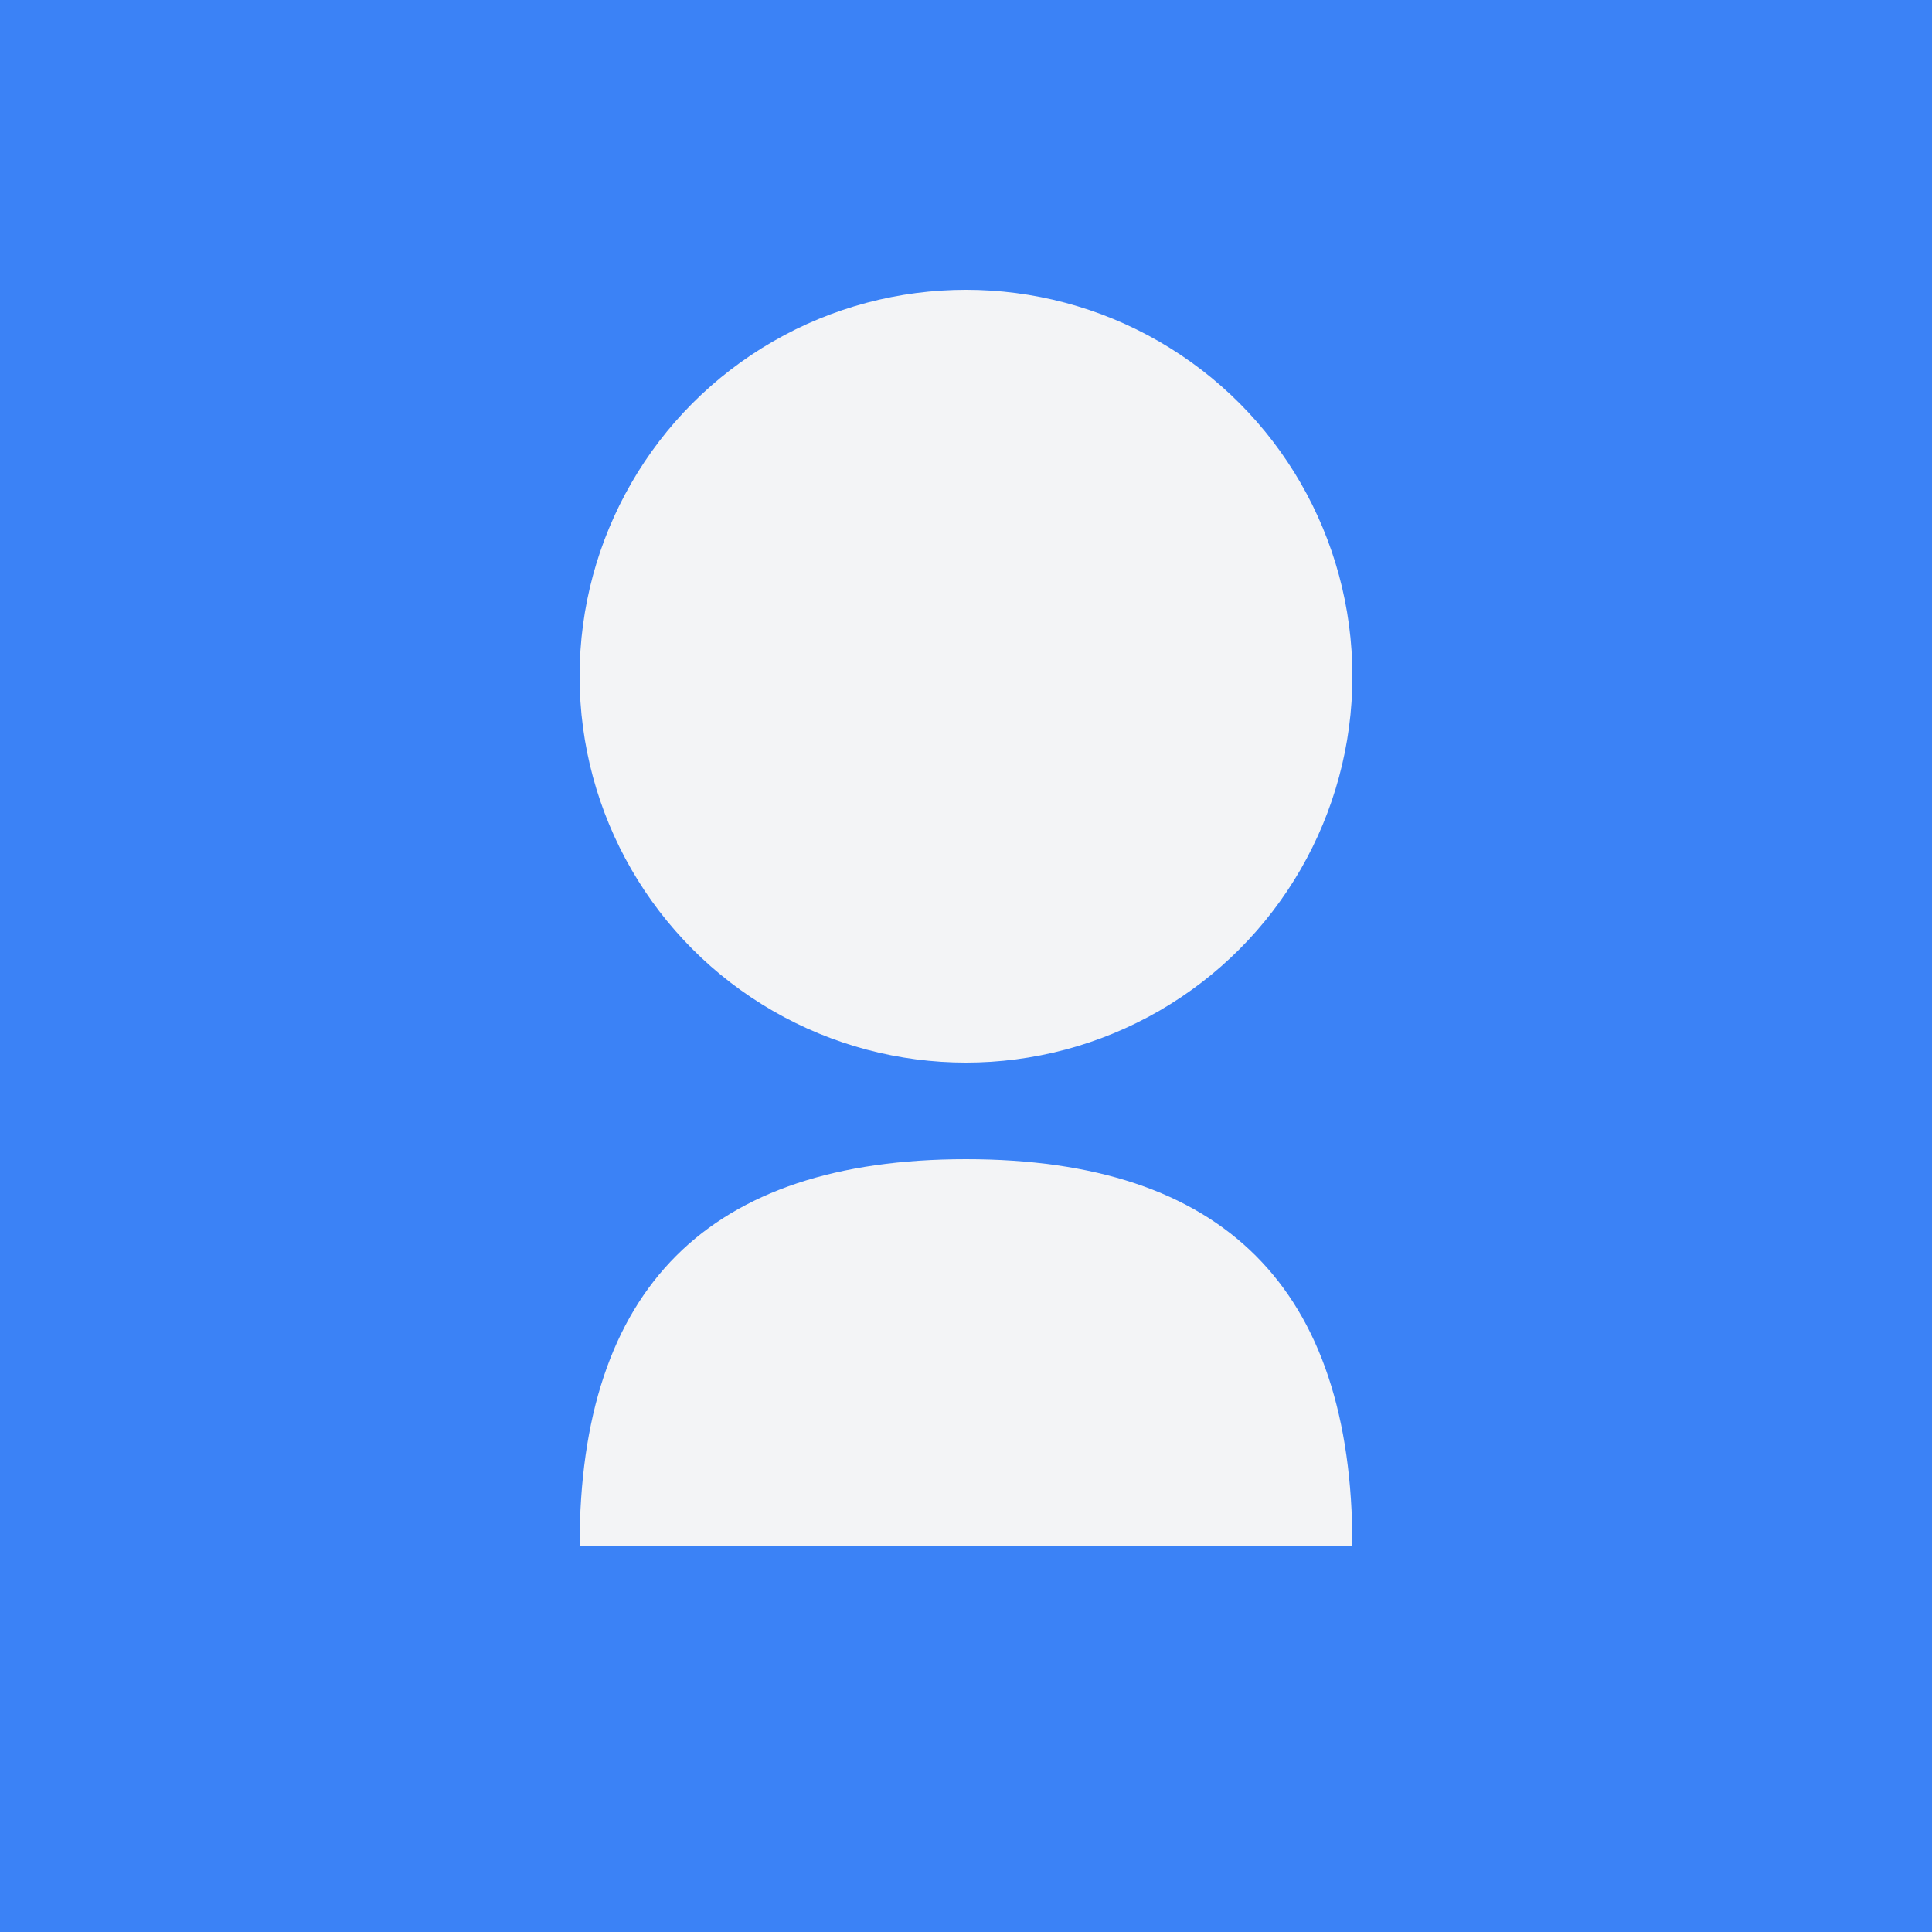 <svg width="200" height="200" viewBox="0 0 200 200" xmlns="http://www.w3.org/2000/svg">
  <rect width="200" height="200" fill="#3B82F6"/>
  <circle cx="100" cy="70" r="40" fill="#F3F4F6"/>
  <path d="M100 120 Q60 120 60 160 L140 160 Q140 120 100 120" fill="#F3F4F6"/>
</svg>
